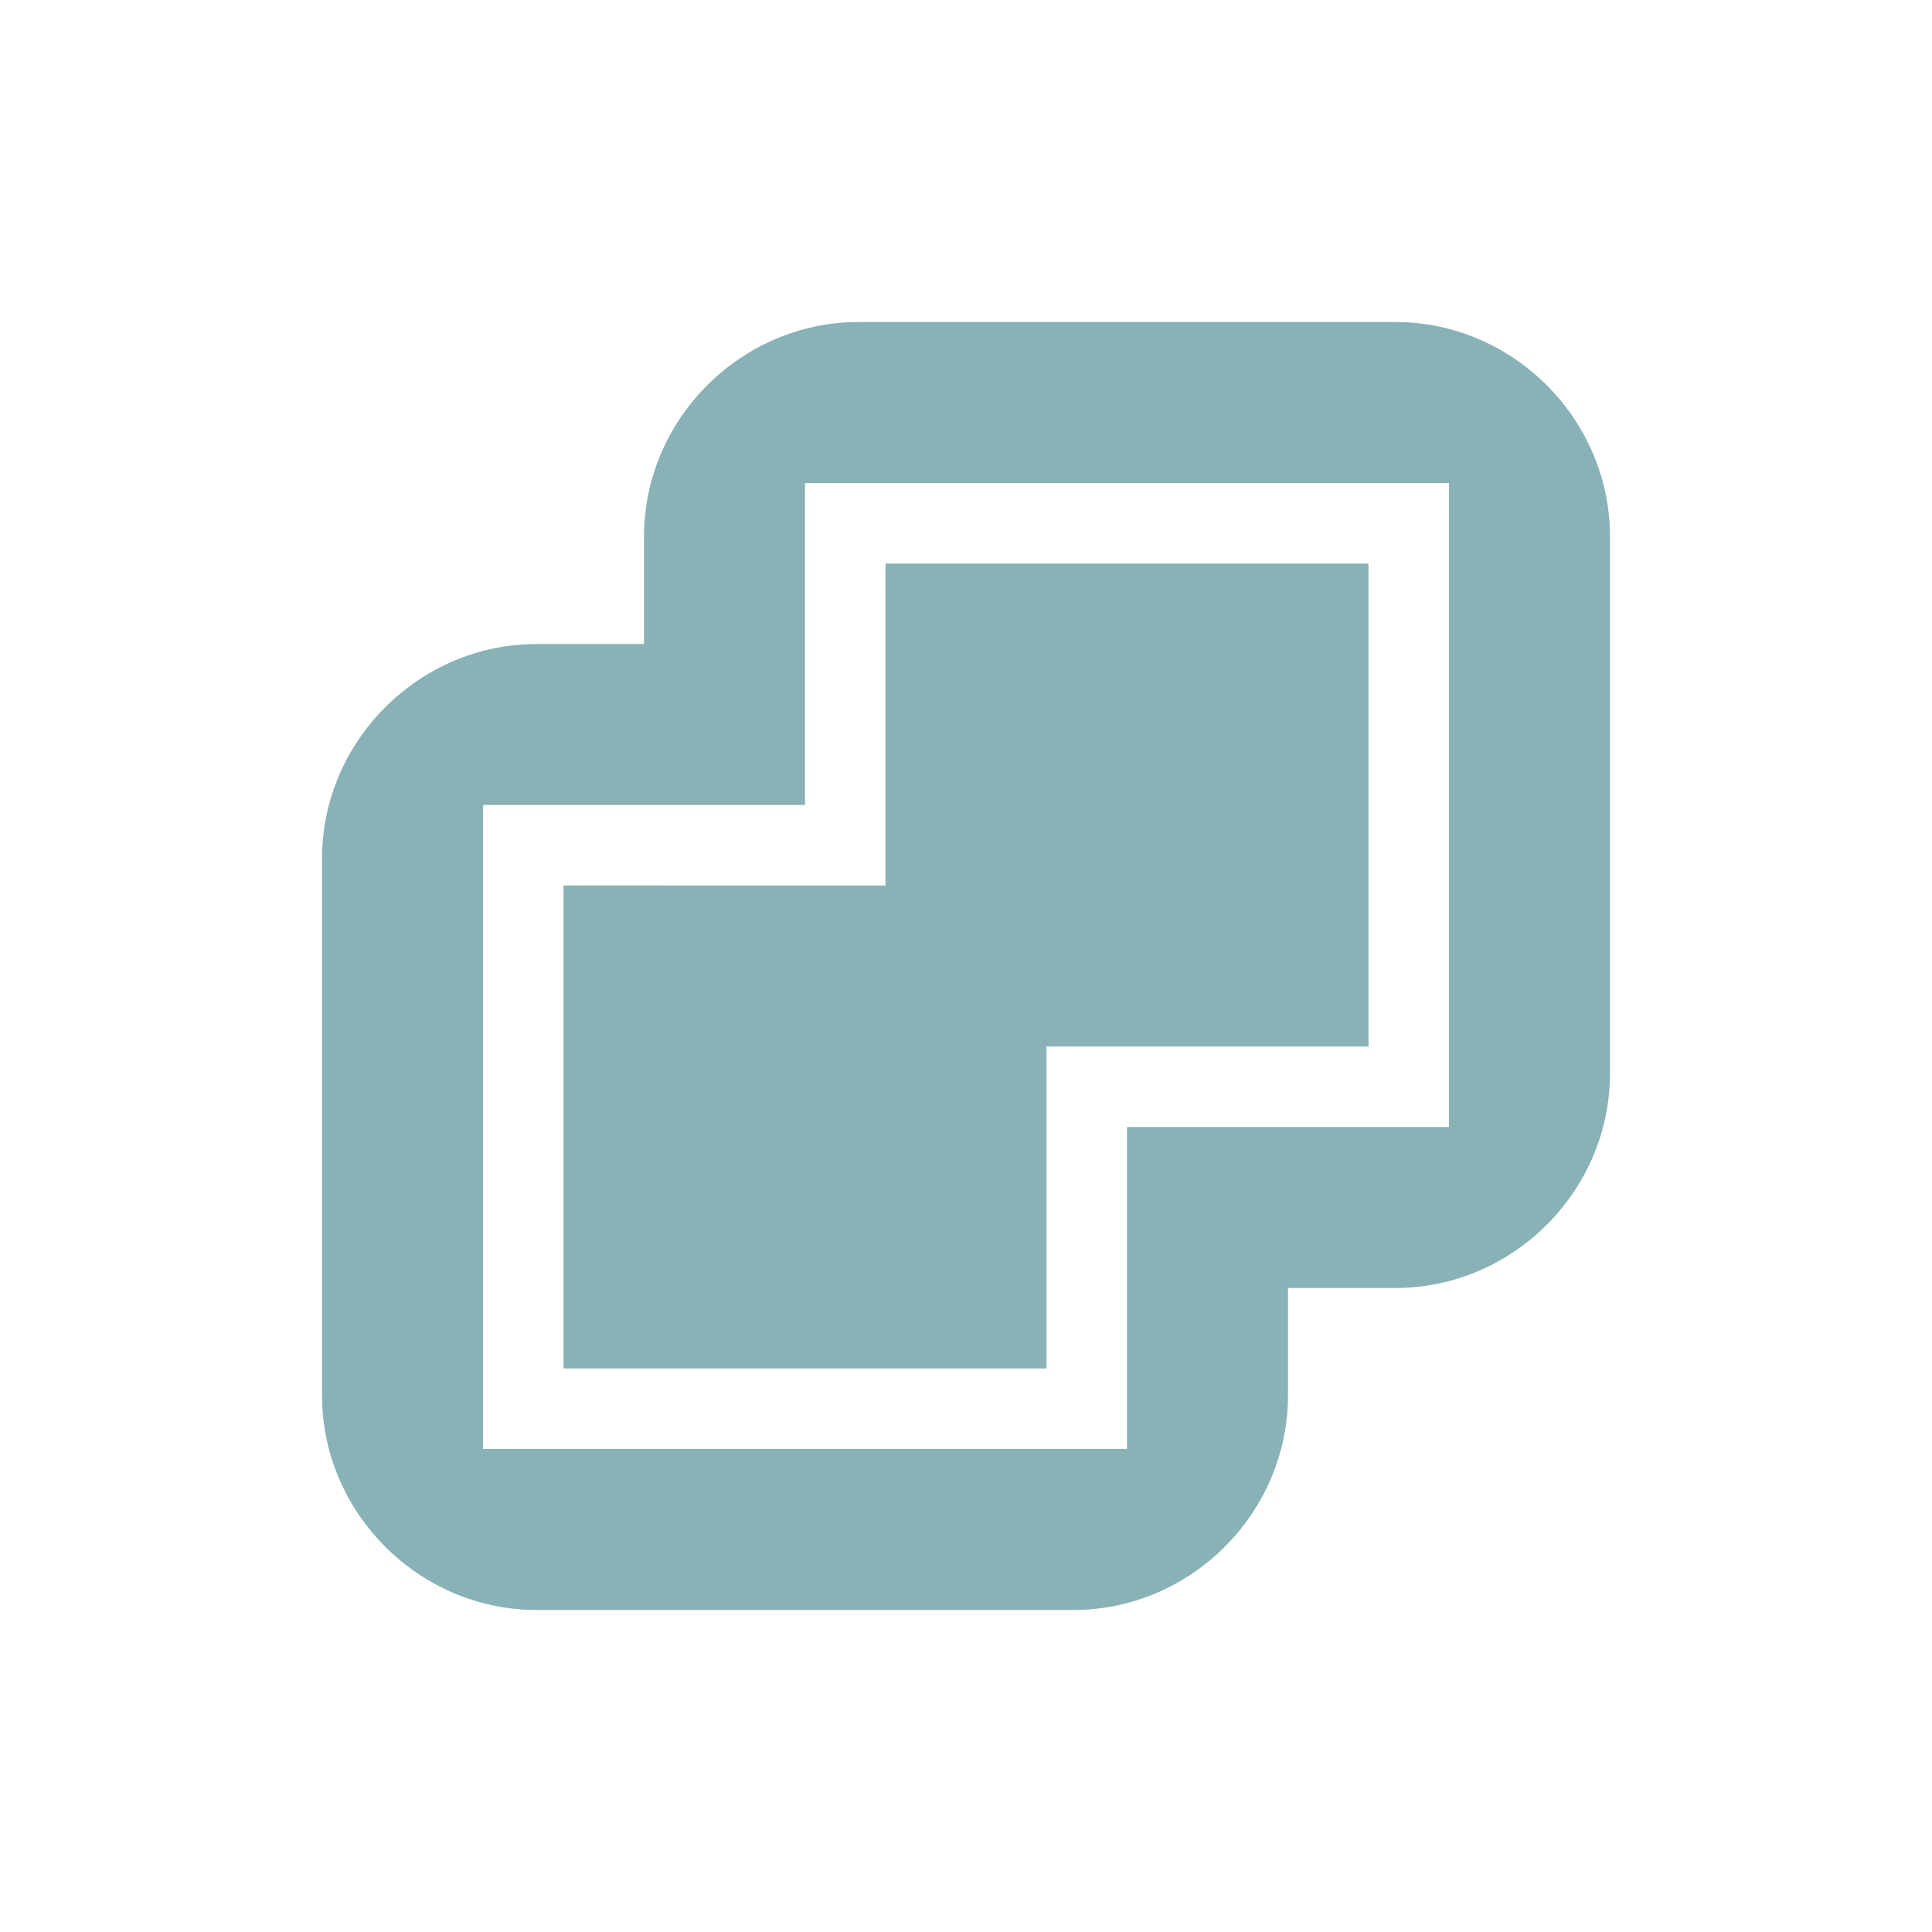 <svg xmlns="http://www.w3.org/2000/svg" width="24" height="24" version="1.1">
 <defs>
  <style id="current-color-scheme" type="text/css">
   .ColorScheme-Text { color:#89b2b7; } .ColorScheme-Highlight { color:#4285f4; } .ColorScheme-NeutralText { color:#ff9800; } .ColorScheme-PositiveText { color:#4caf50; } .ColorScheme-NegativeText { color:#f44336; }
  </style>
 </defs>
 <path style="fill:currentColor" class="ColorScheme-Text" d="M 10.666,4 C 9.206,4 8,5.206 8,6.666 V 8 H 6.666 C 5.206,8 4,9.206 4,10.666 v 6.668 C 4,18.794 5.206,20 6.666,20 H 13.334 C 14.794,20 16,18.794 16,17.334 V 16 h 1.334 C 18.794,16 20,14.794 20,13.334 V 6.666 C 20,5.206 18.794,4 17.334,4 Z M 10,6 h 8 v 8 h -4 v 4 H 6 v -8 h 4 z m 1,1 v 4 H 7 v 6 h 6 v -4 h 4 V 7 Z"/>
</svg>

